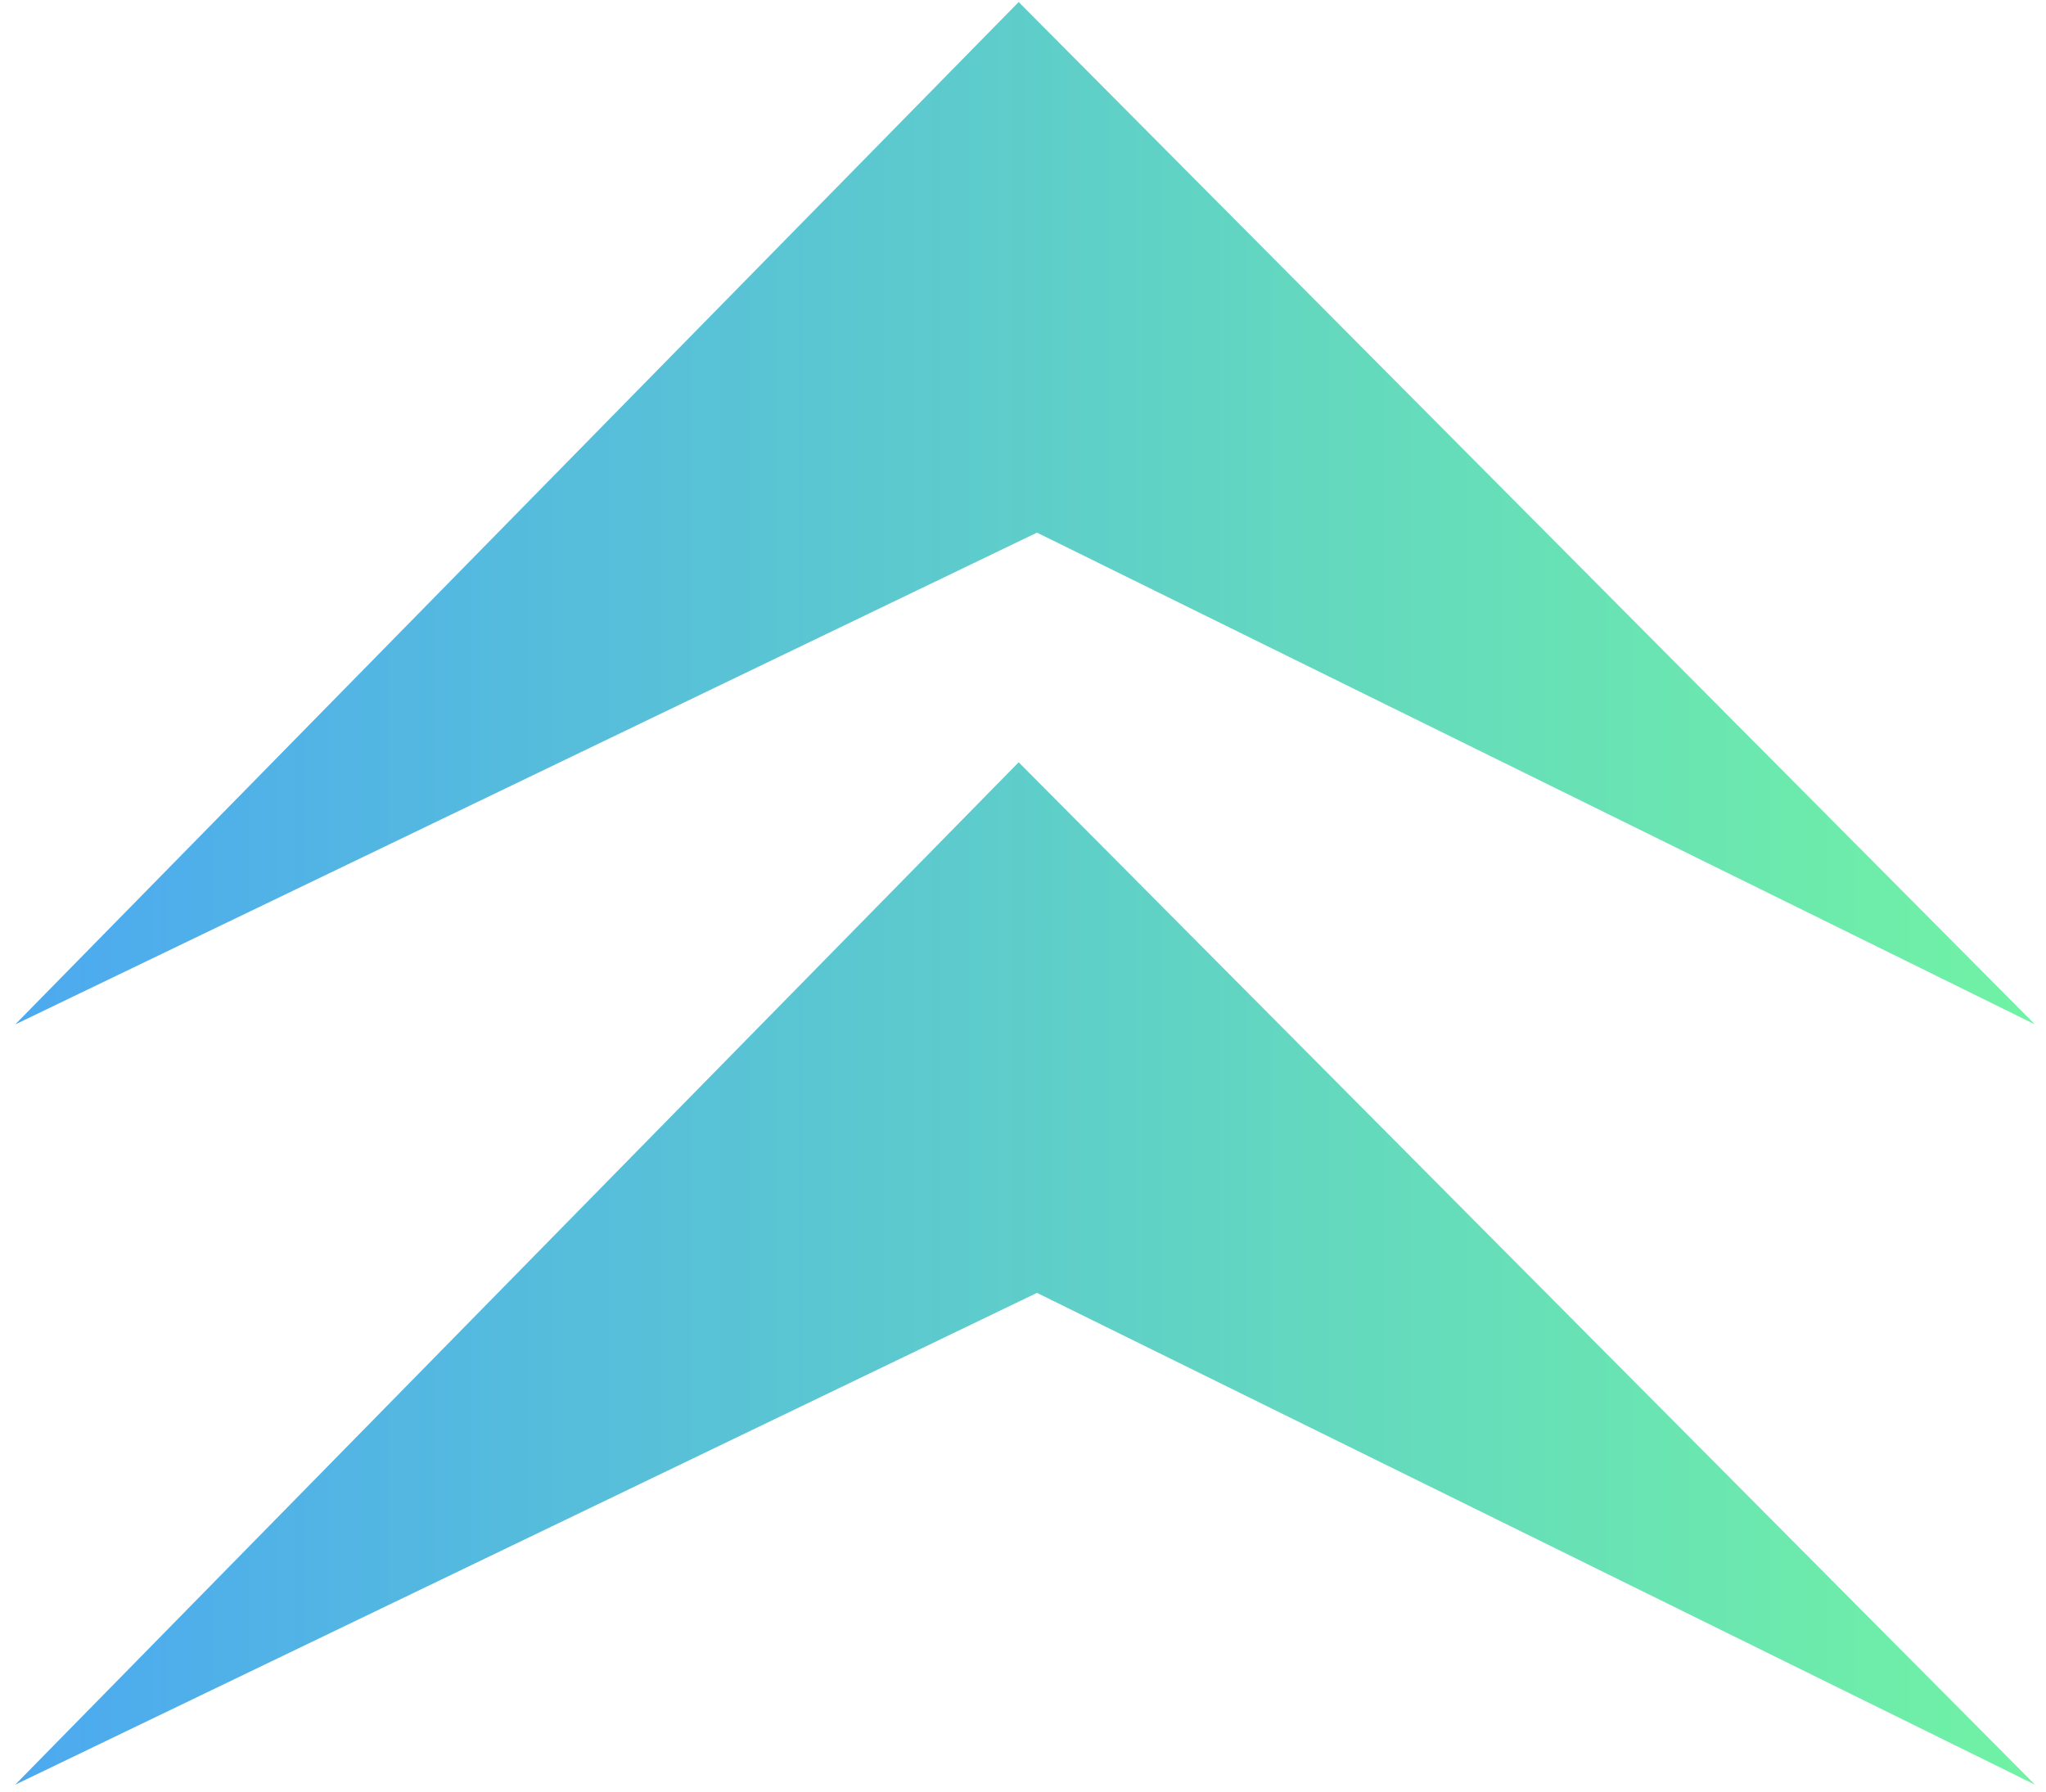 <svg width="121" height="106" viewBox="0 0 121 106" fill="none" xmlns="http://www.w3.org/2000/svg">
<path d="M60.244 0.12L120.348 60.594L61.327 31.505L0.901 60.594L60.244 0.12Z" fill="url(#paint0_linear_517_122)"/>
<path d="M60.244 45.088L120.348 105.562L61.327 76.473L0.901 105.562L60.244 45.088Z" fill="url(#paint1_linear_517_122)"/>
<defs>
<linearGradient id="paint0_linear_517_122" x1="0.867" y1="30.357" x2="120.348" y2="30.357" gradientUnits="userSpaceOnUse">
<stop stop-color="#4CA9F0"/>
<stop offset="1" stop-color="#70F2A4"/>
</linearGradient>
<linearGradient id="paint1_linear_517_122" x1="0.867" y1="75.325" x2="120.348" y2="75.325" gradientUnits="userSpaceOnUse">
<stop stop-color="#4CA9F0"/>
<stop offset="1" stop-color="#70F2A4"/>
</linearGradient>
</defs>
</svg>
